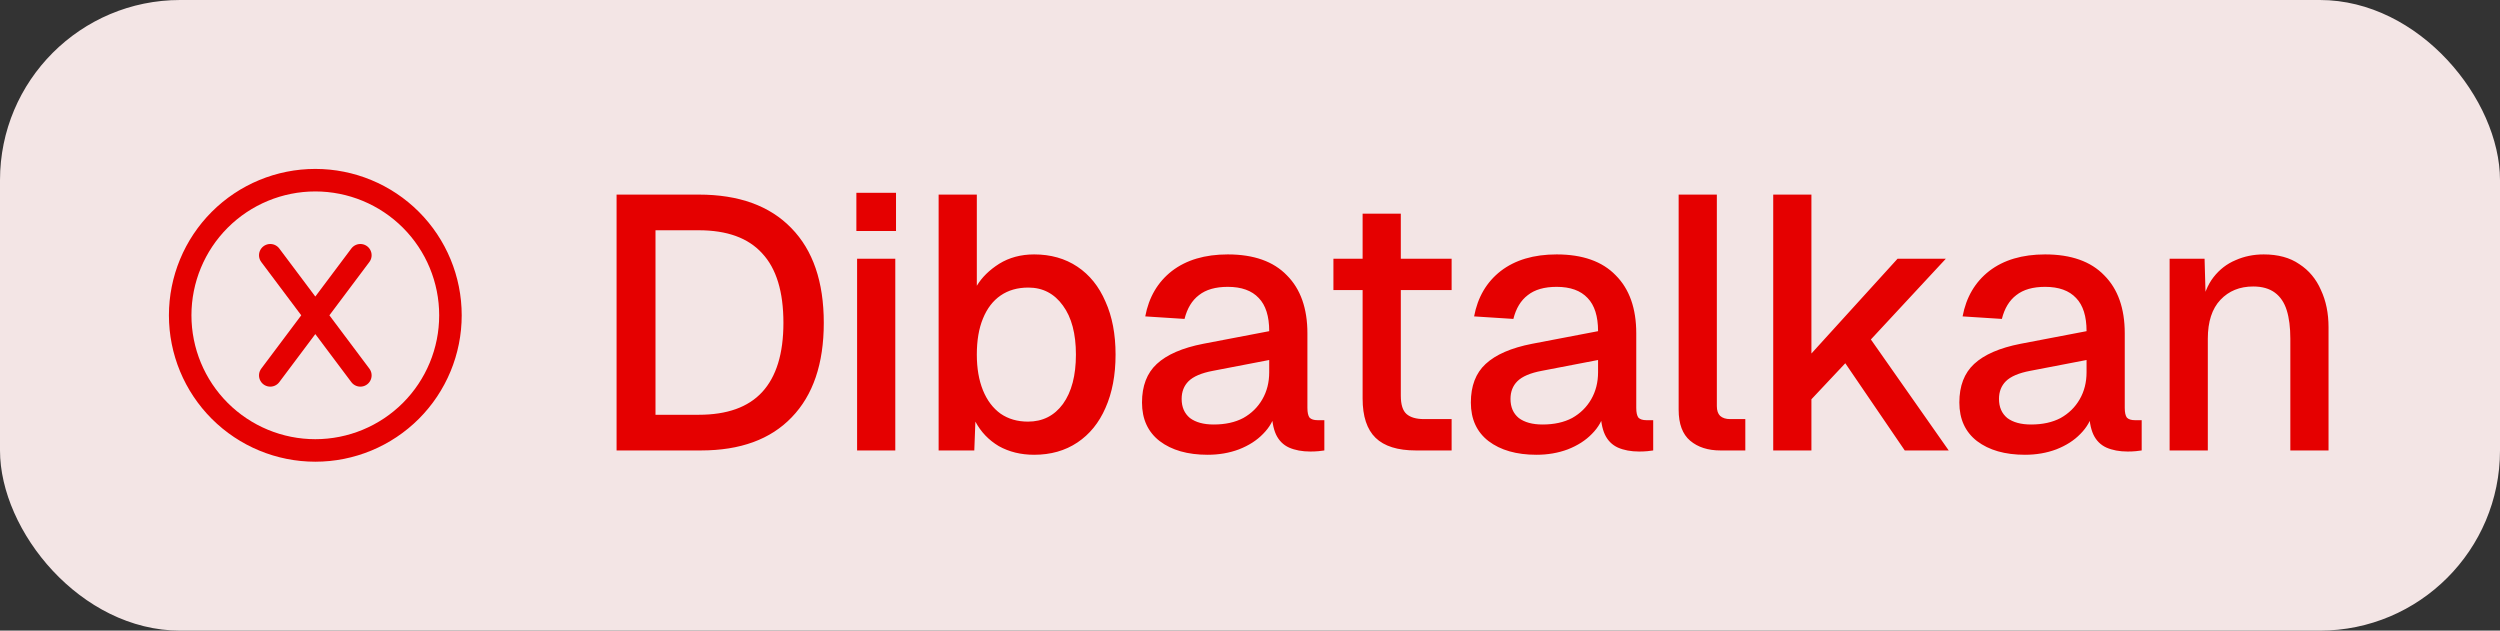 <svg width="111" height="28" viewBox="0 0 111 28" fill="none" xmlns="http://www.w3.org/2000/svg">
<rect x="0" y="0" width="111" height="28" fill="#333333" stroke="none"/>
<rect width="111" height="28" rx="8" fill="#FFF0F0" fill-opacity="0.941"/>
<path d="M12 11.333L16 16.667M16 11.333L12 16.667M14 20C15.591 20 17.117 19.368 18.243 18.243C19.368 17.117 20 15.591 20 14C20 12.409 19.368 10.883 18.243 9.757C17.117 8.632 15.591 8 14 8C12.409 8 10.883 8.632 9.757 9.757C8.632 10.883 8 12.409 8 14C8 15.591 8.632 17.117 9.757 18.243C10.883 19.368 12.409 20 14 20Z" stroke="#E50000" stroke-linecap="round" stroke-linejoin="round"/>
<path d="M27.376 20V8.64H31.024C32.805 8.64 34.176 9.136 35.136 10.128C36.096 11.109 36.576 12.512 36.576 14.336C36.576 16.149 36.101 17.547 35.152 18.528C34.213 19.509 32.869 20 31.12 20H27.376ZM29.104 18.416H31.024C32.283 18.416 33.221 18.08 33.84 17.408C34.469 16.725 34.784 15.701 34.784 14.336C34.784 12.949 34.469 11.92 33.84 11.248C33.221 10.565 32.283 10.224 31.024 10.224H29.104V18.416ZM38.055 20V11.488H39.751V20H38.055ZM38.023 10.256V8.56H39.783V10.256H38.023ZM45.915 20.192C45.329 20.192 44.806 20.064 44.347 19.808C43.899 19.541 43.553 19.179 43.307 18.72L43.259 20H41.675V8.64H43.371V12.688C43.595 12.315 43.926 11.989 44.363 11.712C44.811 11.435 45.329 11.296 45.915 11.296C46.651 11.296 47.291 11.477 47.835 11.84C48.379 12.203 48.795 12.72 49.083 13.392C49.382 14.053 49.531 14.837 49.531 15.744C49.531 16.651 49.382 17.44 49.083 18.112C48.795 18.773 48.379 19.285 47.835 19.648C47.291 20.011 46.651 20.192 45.915 20.192ZM45.643 18.72C46.294 18.72 46.811 18.459 47.195 17.936C47.579 17.403 47.771 16.672 47.771 15.744C47.771 14.816 47.579 14.091 47.195 13.568C46.811 13.035 46.299 12.768 45.659 12.768C45.179 12.768 44.769 12.885 44.427 13.12C44.086 13.355 43.825 13.696 43.643 14.144C43.462 14.581 43.371 15.115 43.371 15.744C43.371 16.352 43.462 16.88 43.643 17.328C43.825 17.776 44.086 18.123 44.427 18.368C44.769 18.603 45.174 18.72 45.643 18.72ZM53.617 20.192C52.732 20.192 52.023 19.989 51.489 19.584C50.967 19.179 50.705 18.608 50.705 17.872C50.705 17.136 50.924 16.565 51.361 16.16C51.809 15.744 52.497 15.445 53.425 15.264L56.353 14.704C56.353 14.043 56.199 13.552 55.889 13.232C55.58 12.901 55.121 12.736 54.513 12.736C53.969 12.736 53.543 12.859 53.233 13.104C52.924 13.339 52.711 13.691 52.593 14.16L50.849 14.048C51.009 13.195 51.404 12.523 52.033 12.032C52.673 11.541 53.5 11.296 54.513 11.296C55.665 11.296 56.54 11.605 57.137 12.224C57.745 12.832 58.049 13.691 58.049 14.8V18.112C58.049 18.315 58.081 18.459 58.145 18.544C58.22 18.619 58.337 18.656 58.497 18.656H58.801V20C58.748 20.011 58.663 20.021 58.545 20.032C58.428 20.043 58.305 20.048 58.177 20.048C57.815 20.048 57.5 19.989 57.233 19.872C56.977 19.755 56.785 19.563 56.657 19.296C56.529 19.019 56.465 18.651 56.465 18.192L56.641 18.272C56.556 18.645 56.369 18.976 56.081 19.264C55.804 19.552 55.447 19.781 55.009 19.952C54.583 20.112 54.119 20.192 53.617 20.192ZM53.889 18.848C54.401 18.848 54.839 18.752 55.201 18.56C55.564 18.357 55.847 18.08 56.049 17.728C56.252 17.376 56.353 16.976 56.353 16.528V15.984L53.857 16.464C53.345 16.56 52.983 16.715 52.769 16.928C52.567 17.131 52.465 17.392 52.465 17.712C52.465 18.075 52.588 18.357 52.833 18.56C53.089 18.752 53.441 18.848 53.889 18.848ZM62.868 20C62.057 20 61.46 19.813 61.076 19.44C60.692 19.067 60.5 18.485 60.5 17.696V9.488H62.196V17.568C62.196 17.963 62.281 18.235 62.452 18.384C62.623 18.533 62.884 18.608 63.236 18.608H64.452V20H62.868ZM59.204 12.88V11.488H64.452V12.88H59.204ZM68.218 20.192C67.332 20.192 66.623 19.989 66.09 19.584C65.567 19.179 65.306 18.608 65.306 17.872C65.306 17.136 65.524 16.565 65.962 16.16C66.41 15.744 67.098 15.445 68.026 15.264L70.954 14.704C70.954 14.043 70.799 13.552 70.49 13.232C70.18 12.901 69.722 12.736 69.114 12.736C68.57 12.736 68.143 12.859 67.834 13.104C67.524 13.339 67.311 13.691 67.194 14.16L65.45 14.048C65.61 13.195 66.004 12.523 66.634 12.032C67.274 11.541 68.1 11.296 69.114 11.296C70.266 11.296 71.14 11.605 71.738 12.224C72.346 12.832 72.65 13.691 72.65 14.8V18.112C72.65 18.315 72.682 18.459 72.746 18.544C72.82 18.619 72.938 18.656 73.098 18.656H73.402V20C73.348 20.011 73.263 20.021 73.146 20.032C73.028 20.043 72.906 20.048 72.778 20.048C72.415 20.048 72.1 19.989 71.834 19.872C71.578 19.755 71.386 19.563 71.258 19.296C71.13 19.019 71.066 18.651 71.066 18.192L71.242 18.272C71.156 18.645 70.97 18.976 70.682 19.264C70.404 19.552 70.047 19.781 69.61 19.952C69.183 20.112 68.719 20.192 68.218 20.192ZM68.49 18.848C69.002 18.848 69.439 18.752 69.802 18.56C70.164 18.357 70.447 18.08 70.65 17.728C70.852 17.376 70.954 16.976 70.954 16.528V15.984L68.458 16.464C67.946 16.56 67.583 16.715 67.37 16.928C67.167 17.131 67.066 17.392 67.066 17.712C67.066 18.075 67.188 18.357 67.434 18.56C67.69 18.752 68.042 18.848 68.49 18.848ZM76.388 20C75.834 20 75.386 19.856 75.044 19.568C74.703 19.28 74.532 18.821 74.532 18.192V8.64H76.228V18.032C76.228 18.224 76.276 18.368 76.372 18.464C76.479 18.56 76.628 18.608 76.82 18.608H77.492V20H76.388ZM78.731 20V8.64H80.427V15.696L84.251 11.488H86.395L83.067 15.072L86.523 20H84.571L81.931 16.128L80.427 17.728V20H78.731ZM89.907 20.192C89.022 20.192 88.313 19.989 87.779 19.584C87.257 19.179 86.995 18.608 86.995 17.872C86.995 17.136 87.214 16.565 87.651 16.16C88.099 15.744 88.787 15.445 89.715 15.264L92.643 14.704C92.643 14.043 92.489 13.552 92.179 13.232C91.87 12.901 91.411 12.736 90.803 12.736C90.259 12.736 89.833 12.859 89.523 13.104C89.214 13.339 89.001 13.691 88.883 14.16L87.139 14.048C87.299 13.195 87.694 12.523 88.323 12.032C88.963 11.541 89.79 11.296 90.803 11.296C91.955 11.296 92.83 11.605 93.427 12.224C94.035 12.832 94.339 13.691 94.339 14.8V18.112C94.339 18.315 94.371 18.459 94.435 18.544C94.51 18.619 94.627 18.656 94.787 18.656H95.091V20C95.038 20.011 94.953 20.021 94.835 20.032C94.718 20.043 94.595 20.048 94.467 20.048C94.105 20.048 93.79 19.989 93.523 19.872C93.267 19.755 93.075 19.563 92.947 19.296C92.819 19.019 92.755 18.651 92.755 18.192L92.931 18.272C92.846 18.645 92.659 18.976 92.371 19.264C92.094 19.552 91.737 19.781 91.299 19.952C90.873 20.112 90.409 20.192 89.907 20.192ZM90.179 18.848C90.691 18.848 91.129 18.752 91.491 18.56C91.854 18.357 92.137 18.08 92.339 17.728C92.542 17.376 92.643 16.976 92.643 16.528V15.984L90.147 16.464C89.635 16.56 89.273 16.715 89.059 16.928C88.857 17.131 88.755 17.392 88.755 17.712C88.755 18.075 88.878 18.357 89.123 18.56C89.379 18.752 89.731 18.848 90.179 18.848ZM96.331 20V11.488H97.883L97.947 13.76L97.739 13.648C97.835 13.093 98.017 12.645 98.283 12.304C98.55 11.963 98.875 11.712 99.259 11.552C99.643 11.381 100.059 11.296 100.507 11.296C101.147 11.296 101.675 11.44 102.091 11.728C102.518 12.005 102.838 12.389 103.051 12.88C103.275 13.36 103.387 13.909 103.387 14.528V20H101.691V15.04C101.691 14.539 101.638 14.117 101.531 13.776C101.425 13.435 101.249 13.173 101.003 12.992C100.758 12.811 100.438 12.72 100.043 12.72C99.446 12.72 98.961 12.917 98.587 13.312C98.214 13.707 98.027 14.283 98.027 15.04V20H96.331Z" fill="#E50000"/>
</svg>
